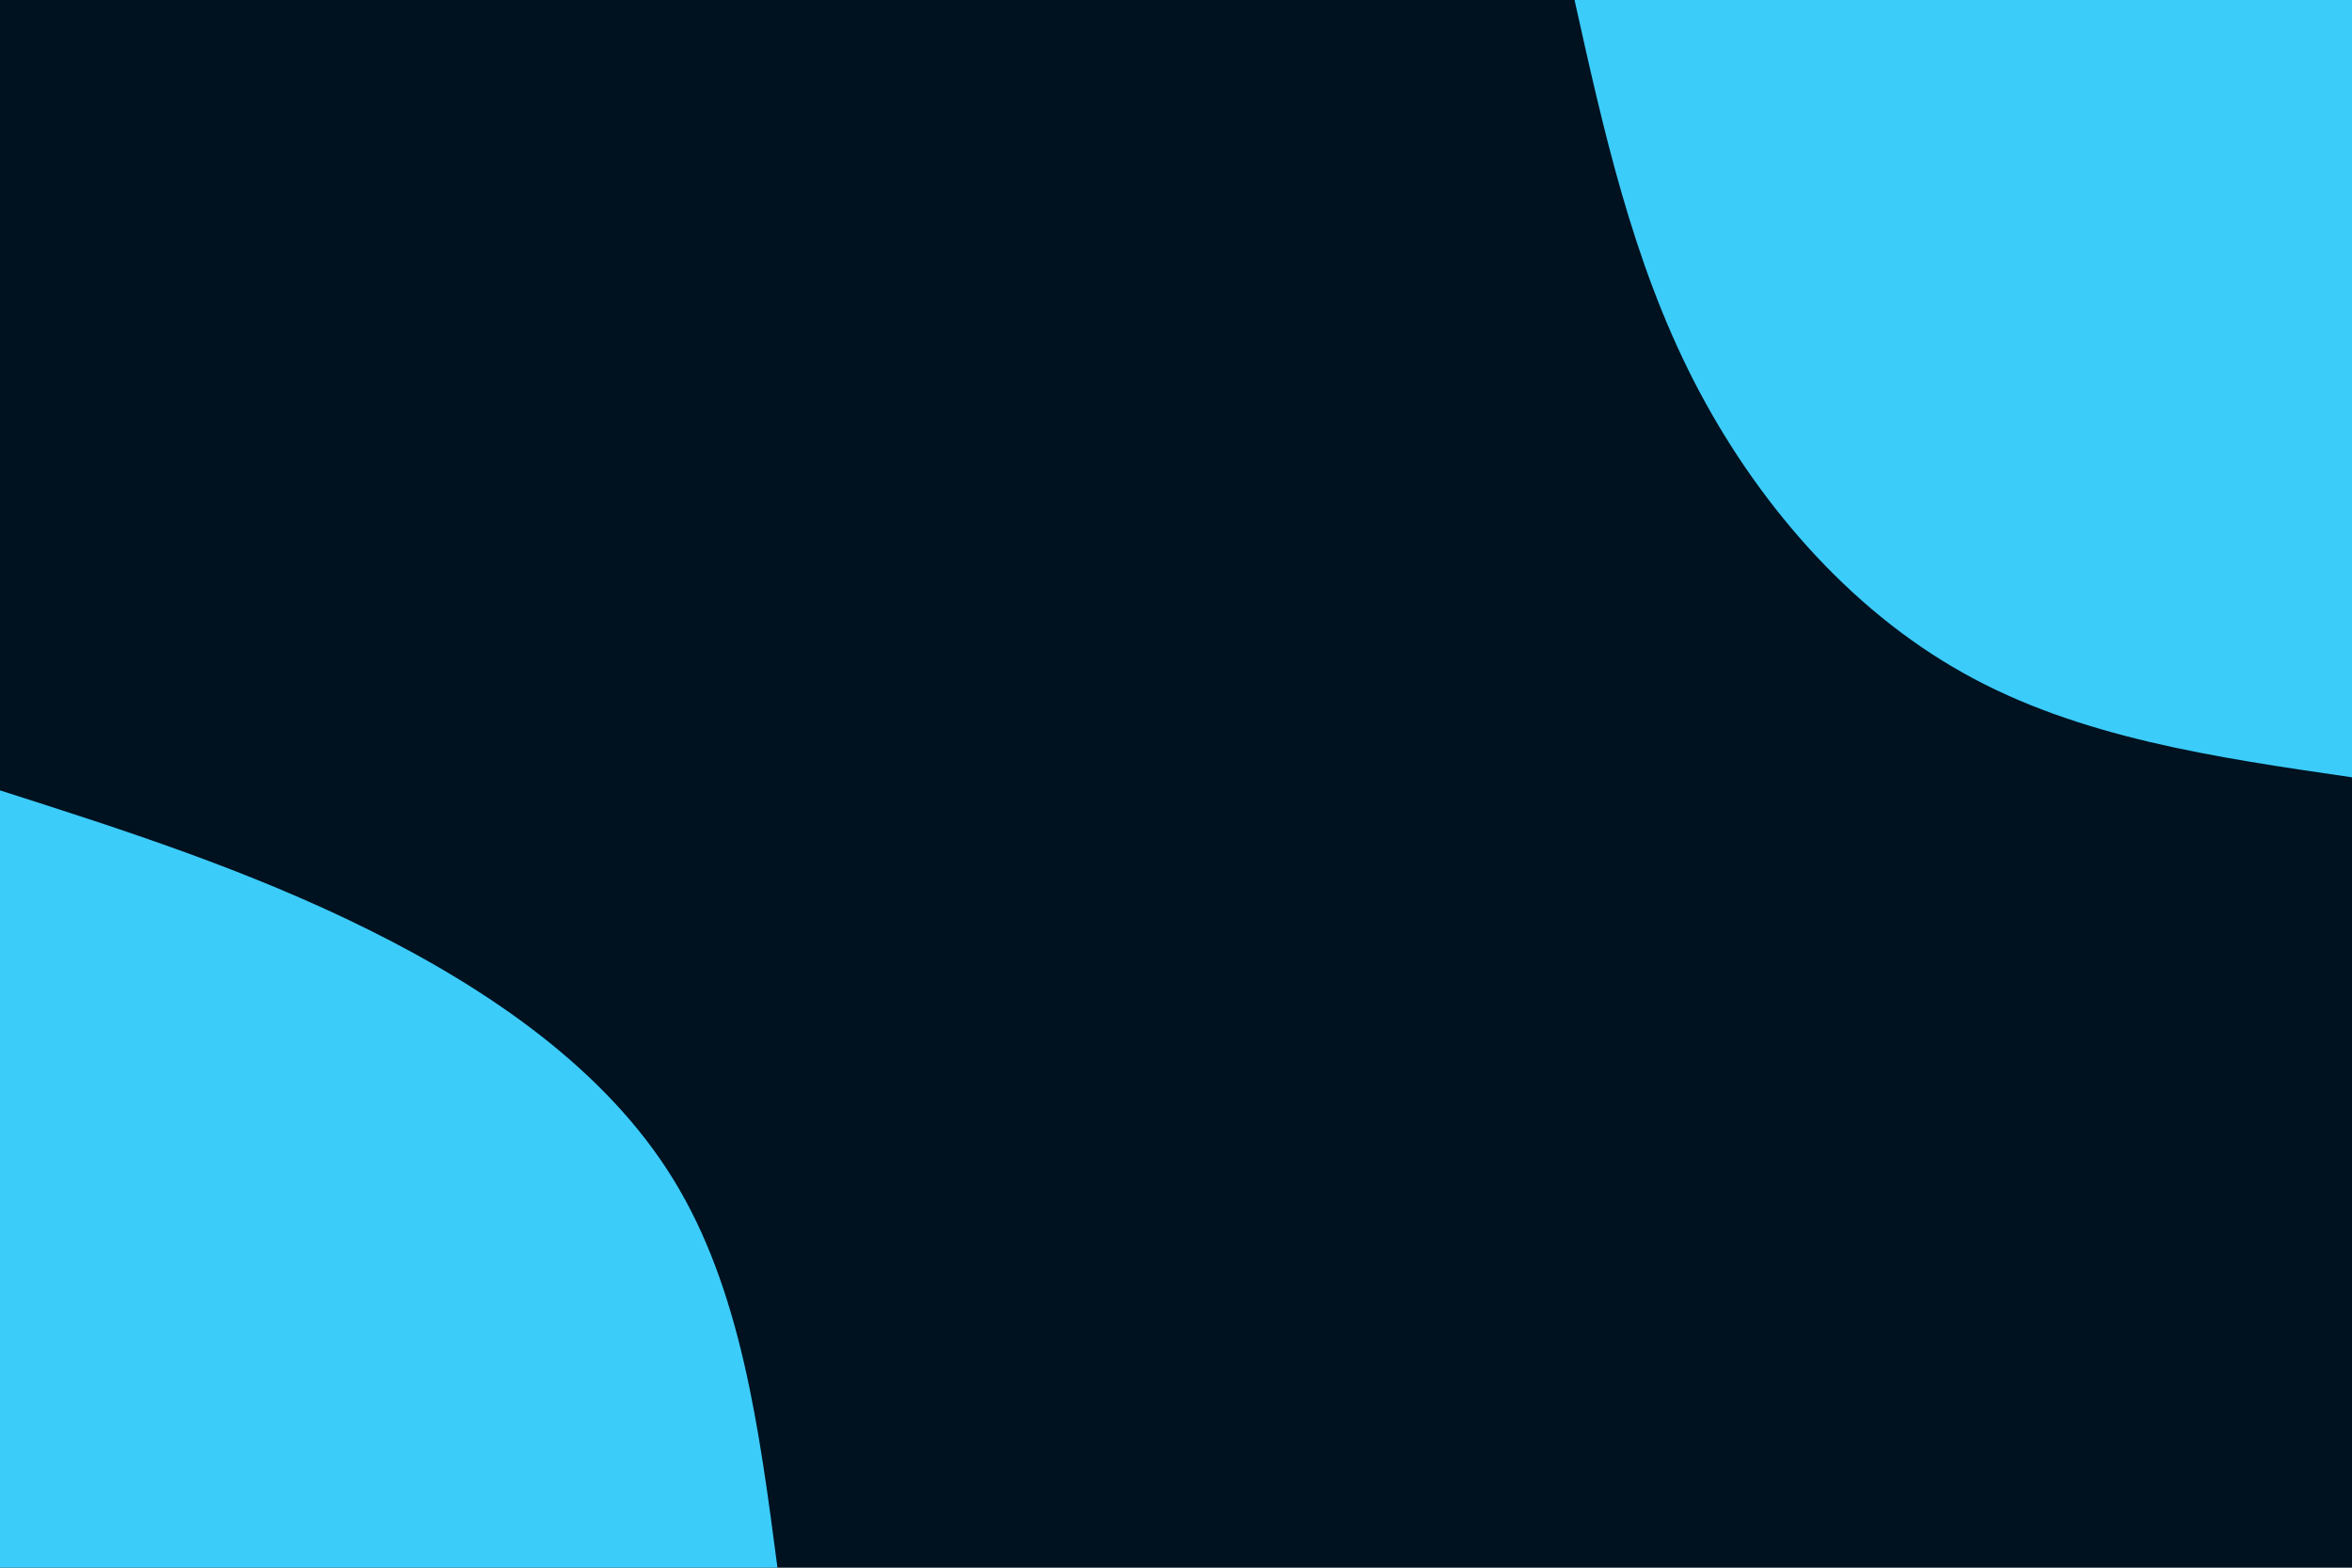 <svg id="visual" viewBox="0 0 900 600" width="900" height="600" xmlns="http://www.w3.org/2000/svg" xmlns:xlink="http://www.w3.org/1999/xlink" version="1.1"><rect x="0" y="0" width="900" height="600" fill="#001220"></rect><defs><linearGradient id="grad1_0" x1="33.3%" y1="0%" x2="100%" y2="100%"><stop offset="20%" stop-color="#001220" stop-opacity="1"></stop><stop offset="80%" stop-color="#001220" stop-opacity="1"></stop></linearGradient></defs><defs><linearGradient id="grad2_0" x1="0%" y1="0%" x2="66.7%" y2="100%"><stop offset="20%" stop-color="#001220" stop-opacity="1"></stop><stop offset="80%" stop-color="#001220" stop-opacity="1"></stop></linearGradient></defs><g transform="translate(900, 0)"><path d="M0 297.5C-52.3 289.9 -104.7 282.3 -148.7 257.6C-192.8 233 -228.6 191.3 -252 145.5C-275.4 99.7 -286.4 49.9 -297.5 0L0 0Z" fill="#3cccfa"></path></g><g transform="translate(0, 600)"><path d="M0 -297.5C47.5 -282.3 94.9 -267.1 141 -244.2C187.1 -221.3 231.8 -190.7 257.6 -148.7C283.5 -106.7 290.5 -53.4 297.5 0L0 0Z" fill="#3cccfa"></path></g></svg>